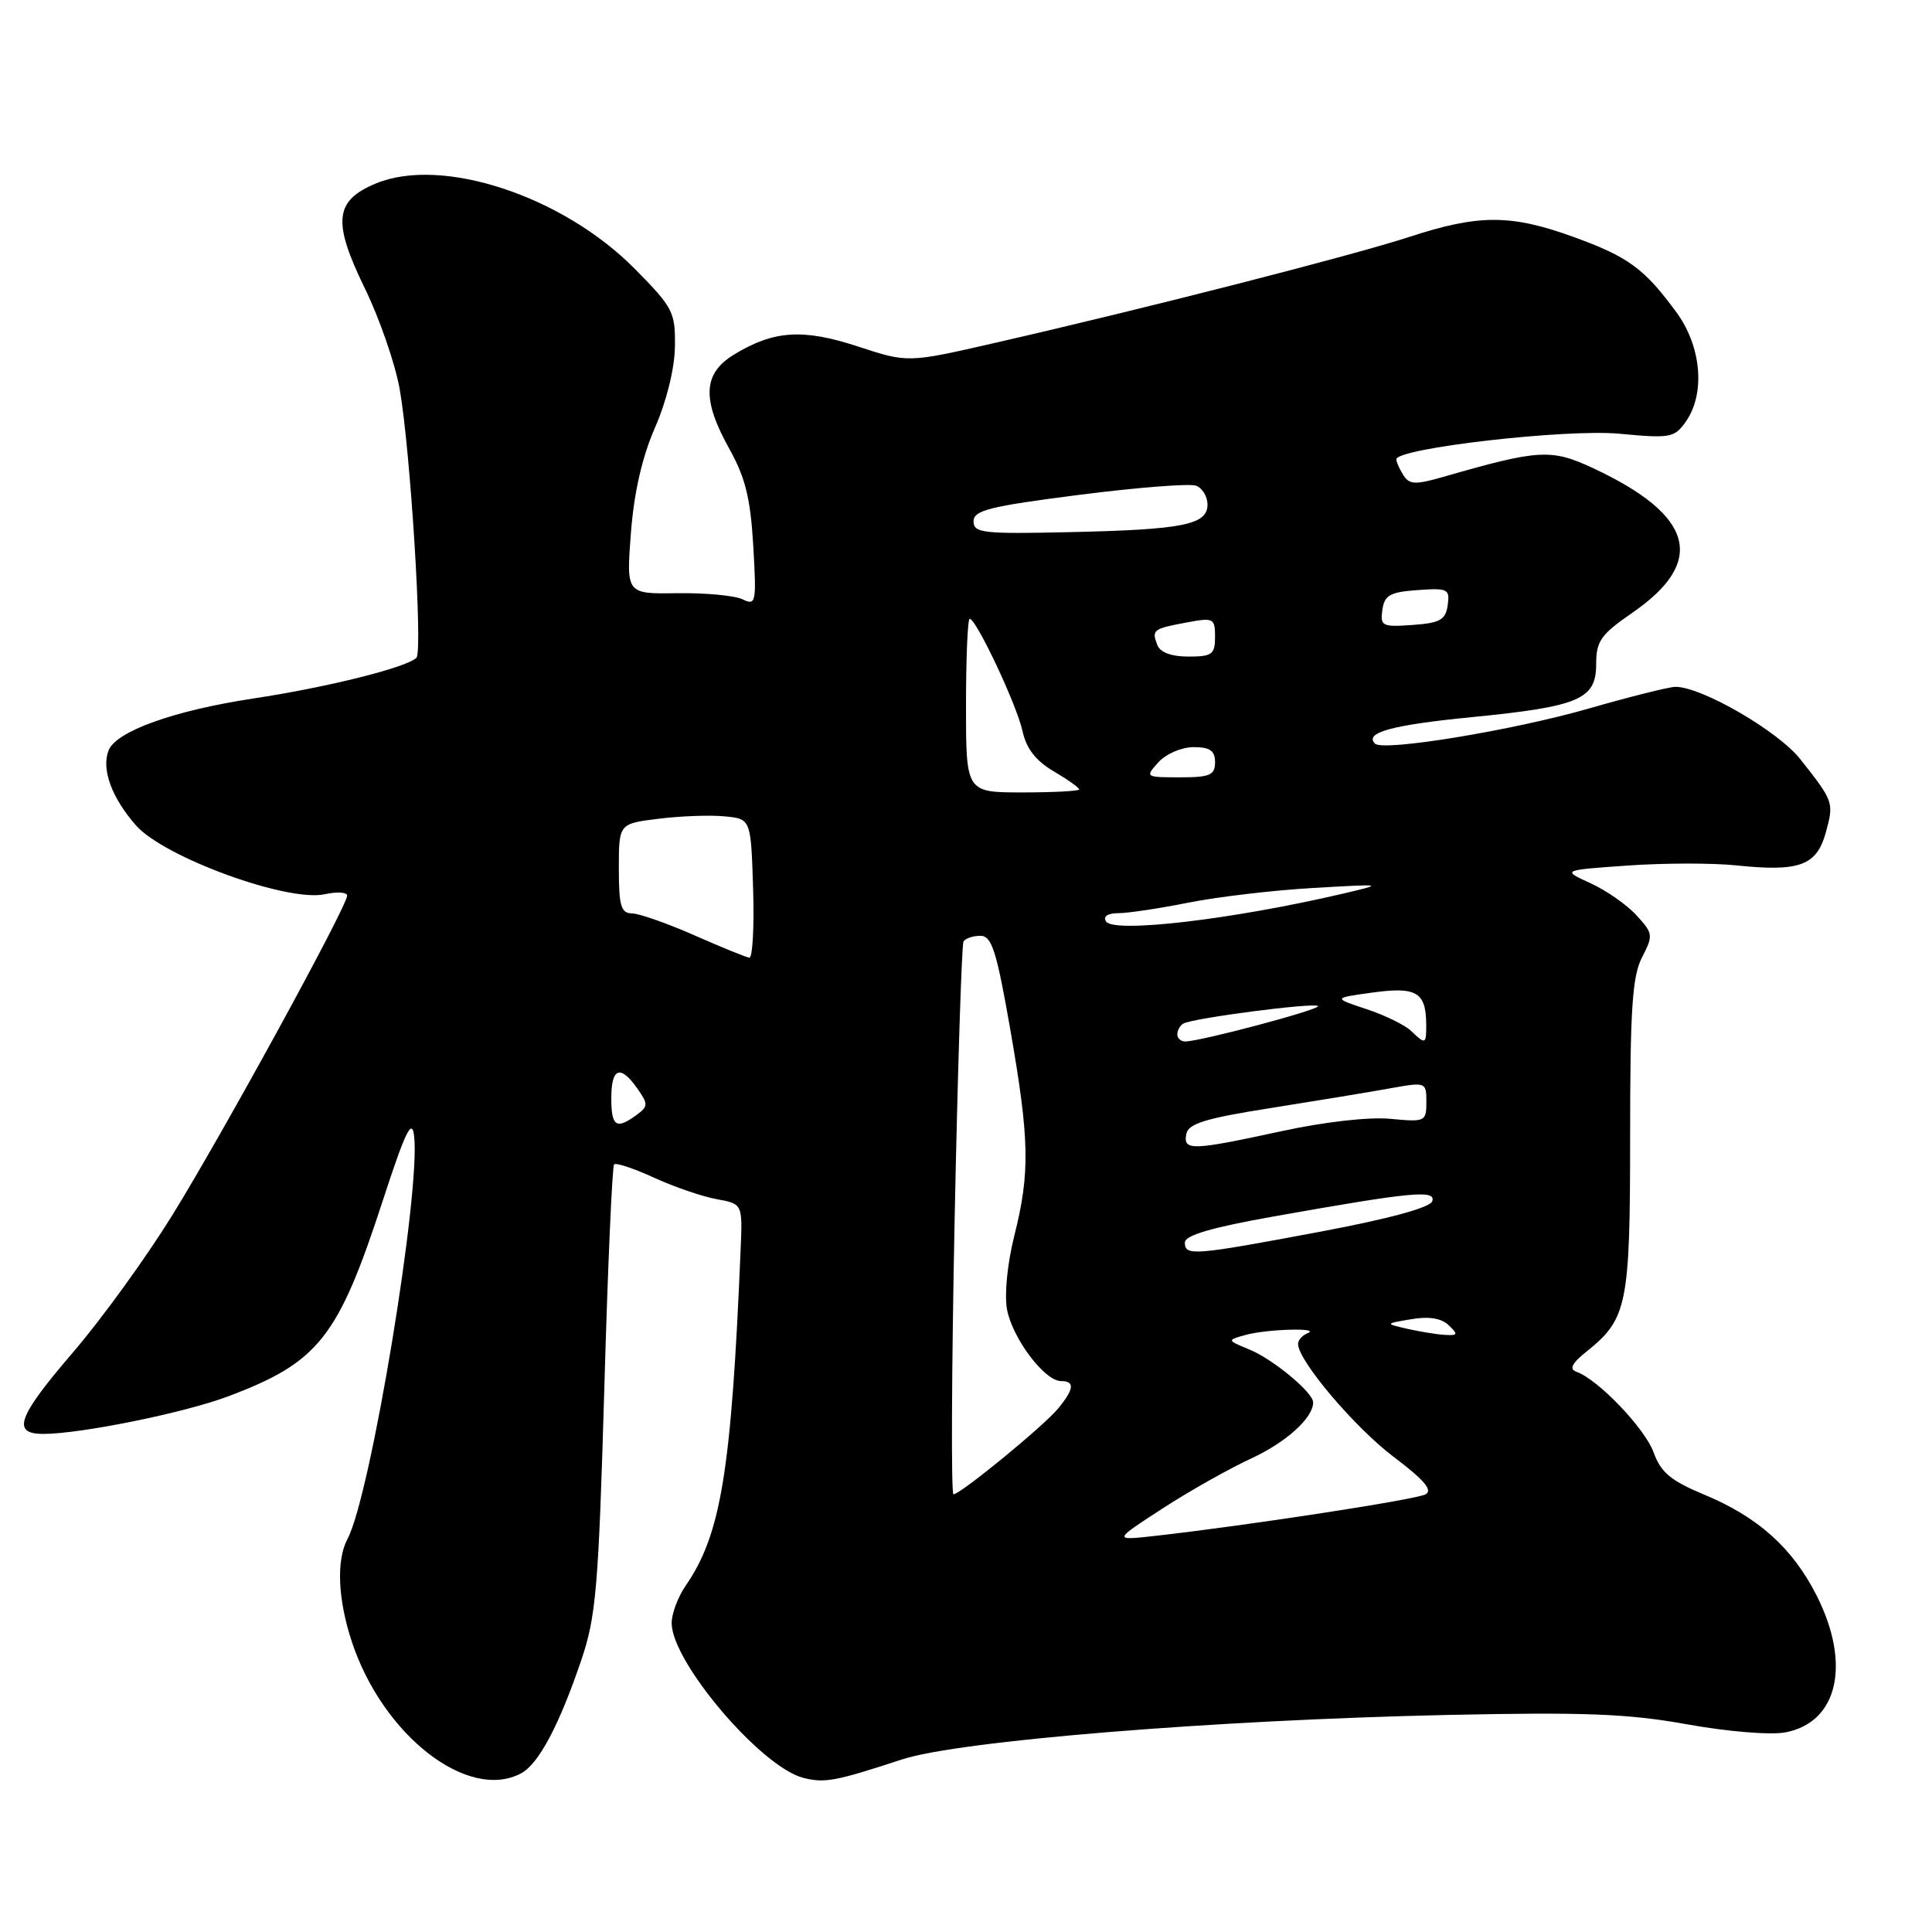 <?xml version="1.0" encoding="UTF-8" standalone="no"?>
<!DOCTYPE svg PUBLIC "-//W3C//DTD SVG 1.1//EN" "http://www.w3.org/Graphics/SVG/1.1/DTD/svg11.dtd" >
<svg xmlns="http://www.w3.org/2000/svg" xmlns:xlink="http://www.w3.org/1999/xlink" version="1.1" viewBox="0 0 256 256">
 <g >
 <path fill="currentColor"
d=" M 69.06 234.97 C 71.38 233.72 74.09 228.62 77.04 219.93 C 78.98 214.20 79.31 210.30 80.07 184.13 C 80.53 167.97 81.12 154.54 81.37 154.29 C 81.63 154.04 84.01 154.83 86.67 156.05 C 89.33 157.27 93.05 158.55 94.94 158.89 C 98.39 159.52 98.39 159.52 98.14 165.51 C 96.91 194.99 95.54 203.34 90.83 210.15 C 89.83 211.61 89.00 213.82 89.00 215.07 C 89.00 220.22 100.88 234.18 106.46 235.58 C 109.29 236.29 110.65 236.04 119.50 233.14 C 127.08 230.66 160.74 227.92 191.74 227.24 C 209.98 226.85 215.71 227.07 223.54 228.48 C 228.90 229.45 234.62 229.92 236.56 229.55 C 243.54 228.24 245.31 220.49 240.70 211.39 C 237.51 205.10 232.92 200.99 225.80 198.04 C 221.40 196.21 220.08 195.11 219.12 192.47 C 217.98 189.29 211.76 182.78 208.89 181.77 C 207.89 181.41 208.27 180.65 210.27 179.05 C 215.63 174.75 216.00 172.89 216.00 150.50 C 216.00 133.69 216.29 129.34 217.58 126.85 C 219.08 123.94 219.05 123.68 216.83 121.27 C 215.55 119.87 212.80 117.96 210.73 117.02 C 206.95 115.30 206.95 115.30 215.67 114.69 C 220.46 114.35 226.95 114.34 230.09 114.67 C 238.43 115.54 240.71 114.70 241.92 110.34 C 243.02 106.33 242.99 106.22 238.56 100.61 C 235.64 96.89 225.47 90.99 222.00 91.01 C 221.18 91.01 216.00 92.31 210.50 93.89 C 200.46 96.78 183.27 99.60 182.20 98.54 C 180.74 97.08 184.40 96.07 194.97 95.03 C 209.28 93.62 211.50 92.67 211.50 87.99 C 211.50 84.95 212.12 84.07 216.30 81.19 C 226.13 74.41 224.48 68.30 211.13 62.05 C 205.53 59.44 203.96 59.53 191.20 63.20 C 187.55 64.25 186.75 64.22 185.96 62.97 C 185.45 62.16 185.02 61.22 185.02 60.87 C 184.98 59.40 207.49 56.81 214.56 57.47 C 221.34 58.11 221.88 58.01 223.39 55.85 C 225.99 52.15 225.45 45.91 222.15 41.40 C 217.89 35.59 215.77 34.03 208.51 31.40 C 200.22 28.39 195.95 28.38 186.75 31.39 C 179.15 33.87 151.92 40.84 131.90 45.42 C 120.30 48.08 120.30 48.08 113.71 45.92 C 106.40 43.52 102.52 43.77 97.25 46.99 C 93.13 49.50 92.98 52.92 96.67 59.53 C 98.76 63.27 99.45 66.08 99.81 72.32 C 100.25 79.89 100.17 80.27 98.39 79.41 C 97.35 78.91 93.46 78.55 89.74 78.60 C 82.98 78.71 82.98 78.71 83.60 70.60 C 84.02 65.21 85.09 60.55 86.79 56.66 C 88.32 53.17 89.39 48.84 89.43 45.94 C 89.50 41.36 89.18 40.75 84.12 35.63 C 74.57 25.95 58.52 20.67 49.78 24.32 C 44.32 26.60 44.03 29.37 48.35 38.22 C 50.30 42.22 52.38 48.25 52.97 51.61 C 54.39 59.72 56.04 86.32 55.18 87.16 C 53.84 88.46 43.33 91.08 33.59 92.55 C 23.04 94.15 15.36 96.90 14.38 99.45 C 13.42 101.94 14.80 105.71 18.02 109.37 C 21.72 113.59 38.12 119.57 43.03 118.49 C 44.66 118.13 46.00 118.22 46.00 118.67 C 46.00 120.09 29.40 150.43 22.77 161.12 C 19.32 166.69 13.46 174.78 9.75 179.10 C 2.32 187.76 1.49 190.00 5.75 190.00 C 10.68 190.00 24.37 187.22 30.16 185.05 C 42.25 180.51 44.80 177.28 50.75 159.00 C 53.71 149.92 54.58 148.13 54.87 150.50 C 55.77 157.86 49.11 198.19 46.05 203.91 C 44.54 206.74 44.76 211.91 46.63 217.57 C 50.75 229.98 62.03 238.73 69.06 234.97 Z  M 154.00 199.91 C 157.57 197.59 162.86 194.61 165.74 193.28 C 170.42 191.12 174.00 187.89 174.00 185.82 C 174.00 184.52 168.71 180.12 165.58 178.83 C 162.56 177.58 162.56 177.58 165.03 176.89 C 167.86 176.10 175.14 175.90 173.25 176.66 C 172.56 176.94 172.00 177.58 172.00 178.08 C 172.00 180.28 179.50 189.14 184.65 193.03 C 188.71 196.09 189.89 197.48 188.89 198.01 C 187.58 198.72 164.98 202.18 153.00 203.52 C 147.50 204.13 147.50 204.13 154.00 199.91 Z  M 126.49 161.75 C 126.90 141.81 127.43 125.16 127.67 124.75 C 127.92 124.34 128.92 124.00 129.91 124.00 C 131.41 124.00 132.04 125.95 133.85 136.31 C 136.42 151.03 136.51 155.35 134.40 163.75 C 133.47 167.46 133.07 171.55 133.44 173.53 C 134.16 177.35 138.42 183.00 140.59 183.00 C 142.44 183.00 142.34 184.03 140.23 186.61 C 138.33 188.93 127.27 198.00 126.34 198.00 C 126.02 198.00 126.09 181.69 126.49 161.75 Z  M 186.50 176.08 C 183.50 175.39 183.50 175.39 187.00 174.80 C 189.33 174.40 190.99 174.67 191.96 175.60 C 193.24 176.82 193.18 176.98 191.46 176.88 C 190.38 176.82 188.15 176.45 186.50 176.08 Z  M 157.00 164.64 C 157.00 163.69 160.53 162.65 168.75 161.19 C 187.10 157.93 190.29 157.62 189.78 159.17 C 189.50 160.01 184.03 161.50 174.92 163.21 C 158.14 166.36 157.00 166.46 157.00 164.64 Z  M 157.19 150.27 C 157.45 148.88 159.72 148.18 168.51 146.80 C 174.55 145.84 181.64 144.68 184.25 144.20 C 188.95 143.36 189.00 143.38 189.00 146.03 C 189.00 148.62 188.85 148.69 184.23 148.25 C 181.42 147.98 175.49 148.65 169.75 149.90 C 157.88 152.47 156.76 152.50 157.19 150.27 Z  M 81.00 145.50 C 81.00 141.47 82.21 141.03 84.46 144.25 C 85.91 146.31 85.90 146.60 84.33 147.75 C 81.65 149.71 81.00 149.27 81.00 145.50 Z  M 156.00 137.06 C 156.00 136.54 156.35 135.90 156.78 135.64 C 157.94 134.92 174.14 132.81 174.64 133.31 C 175.06 133.73 159.05 138.00 157.04 138.00 C 156.47 138.00 156.00 137.58 156.00 137.06 Z  M 186.96 136.59 C 186.16 135.82 183.50 134.52 181.06 133.71 C 176.61 132.24 176.61 132.24 181.93 131.51 C 187.69 130.72 188.96 131.48 188.98 135.75 C 189.00 138.39 188.89 138.44 186.96 136.59 Z  M 92.00 123.93 C 88.42 122.35 84.71 121.05 83.75 121.03 C 82.28 121.01 82.00 120.04 82.00 115.07 C 82.00 109.14 82.00 109.14 87.25 108.49 C 90.14 108.13 94.08 107.98 96.00 108.17 C 99.50 108.50 99.50 108.50 99.79 117.75 C 99.95 122.84 99.72 126.95 99.29 126.90 C 98.85 126.84 95.58 125.51 92.00 123.93 Z  M 146.55 122.09 C 146.14 121.42 146.79 121.00 148.19 121.00 C 149.46 121.00 153.65 120.37 157.50 119.60 C 161.35 118.83 168.78 117.96 174.00 117.66 C 183.41 117.12 183.45 117.12 178.00 118.40 C 163.30 121.84 147.54 123.69 146.55 122.09 Z  M 128.00 93.50 C 128.00 87.17 128.22 82.00 128.49 82.00 C 129.36 82.00 134.73 93.41 135.48 96.84 C 135.98 99.17 137.23 100.79 139.60 102.19 C 141.47 103.29 143.00 104.38 143.00 104.60 C 143.00 104.82 139.62 105.00 135.50 105.00 C 128.00 105.00 128.00 105.00 128.00 93.50 Z  M 153.50 101.00 C 154.50 99.89 156.58 99.00 158.15 99.00 C 160.33 99.00 161.00 99.47 161.00 101.00 C 161.00 102.71 160.33 103.00 156.35 103.00 C 151.75 103.00 151.71 102.97 153.50 101.00 Z  M 153.35 85.46 C 152.58 83.47 152.78 83.31 157.25 82.48 C 160.80 81.81 161.00 81.91 161.00 84.39 C 161.00 86.71 160.61 87.00 157.47 87.00 C 155.21 87.00 153.72 86.44 153.35 85.46 Z  M 183.17 80.81 C 183.45 78.86 184.18 78.45 187.83 78.19 C 191.85 77.90 192.13 78.04 191.83 80.19 C 191.55 82.14 190.82 82.55 187.17 82.81 C 183.15 83.10 182.87 82.96 183.17 80.81 Z  M 129.00 69.08 C 129.00 67.62 131.12 67.09 143.00 65.57 C 150.70 64.59 157.67 64.04 158.50 64.36 C 159.32 64.68 160.00 65.80 160.00 66.86 C 160.00 69.53 156.79 70.18 141.75 70.51 C 130.25 70.77 129.00 70.63 129.00 69.08 Z "/>
</g>
</svg>